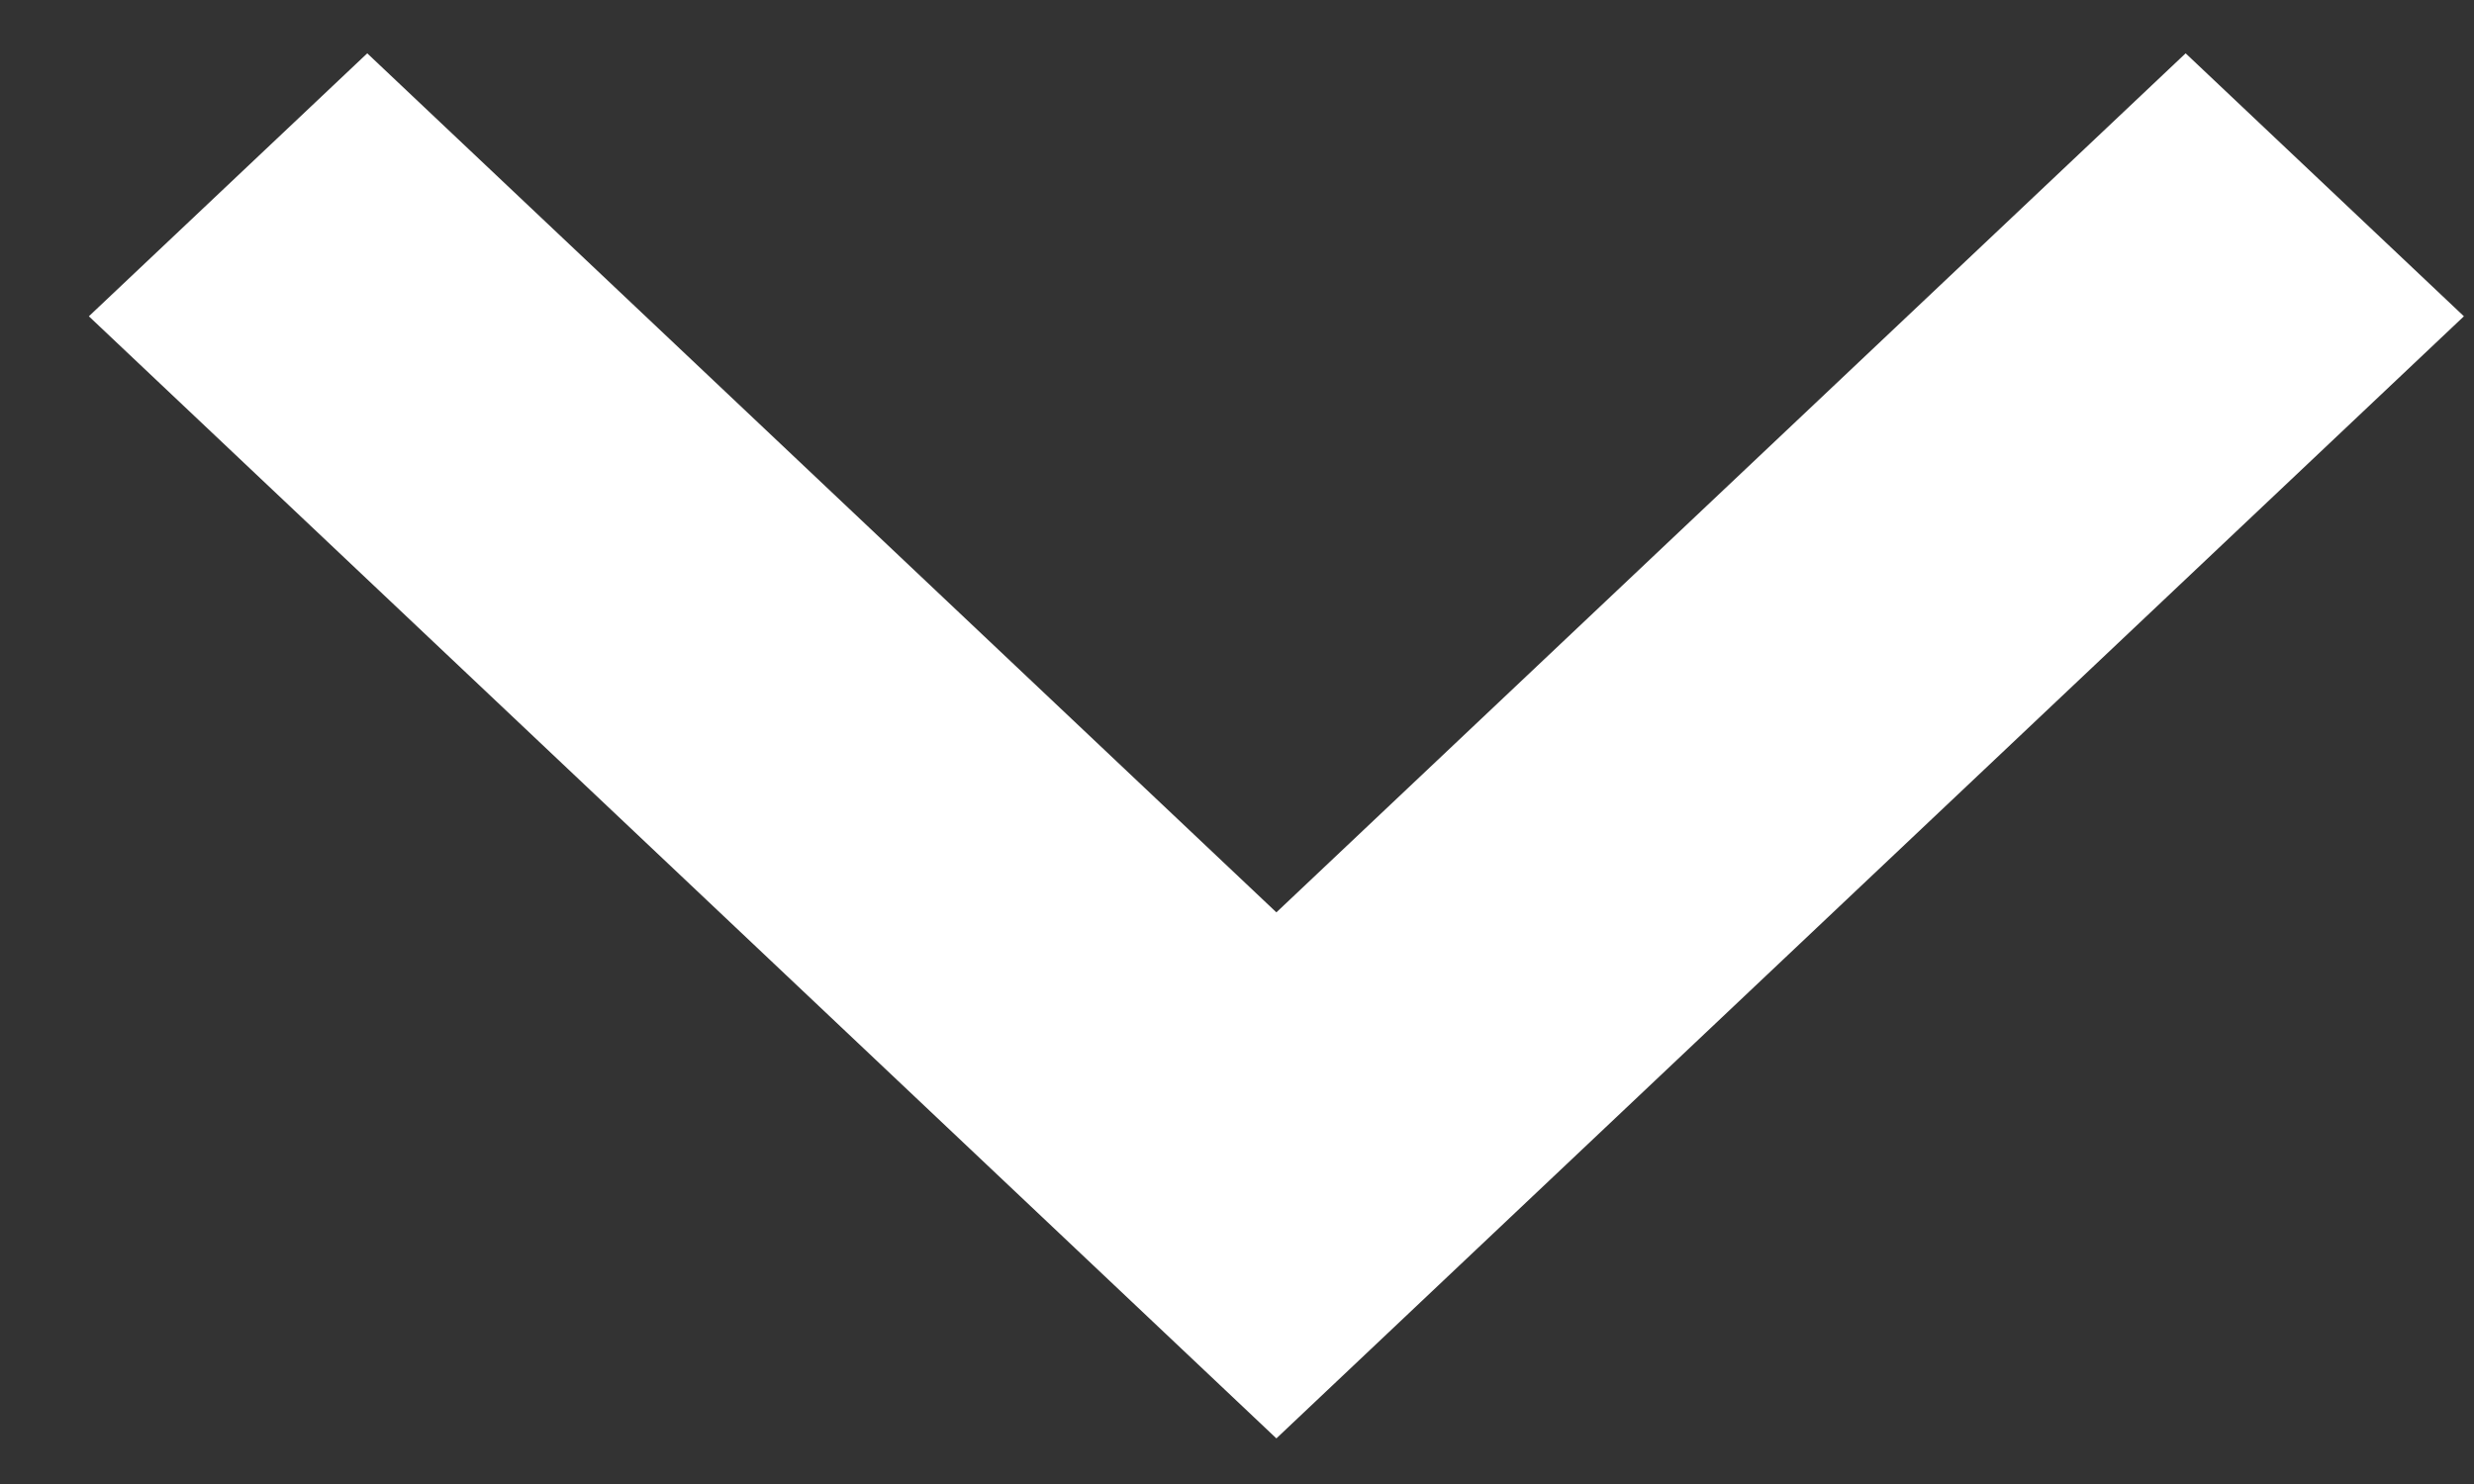 <svg width="25" height="15" viewBox="0 0 25 15" fill="none" xmlns="http://www.w3.org/2000/svg">
<rect x="0" y="0" width="25" height="15" fill="#333333" stroke="none"/>
<path d="M22.086 0.539L24.898 3.197L12.898 14.539L0.898 3.197L3.711 0.539L12.898 9.222L22.086 0.539Z" fill="white"/>
</svg>
